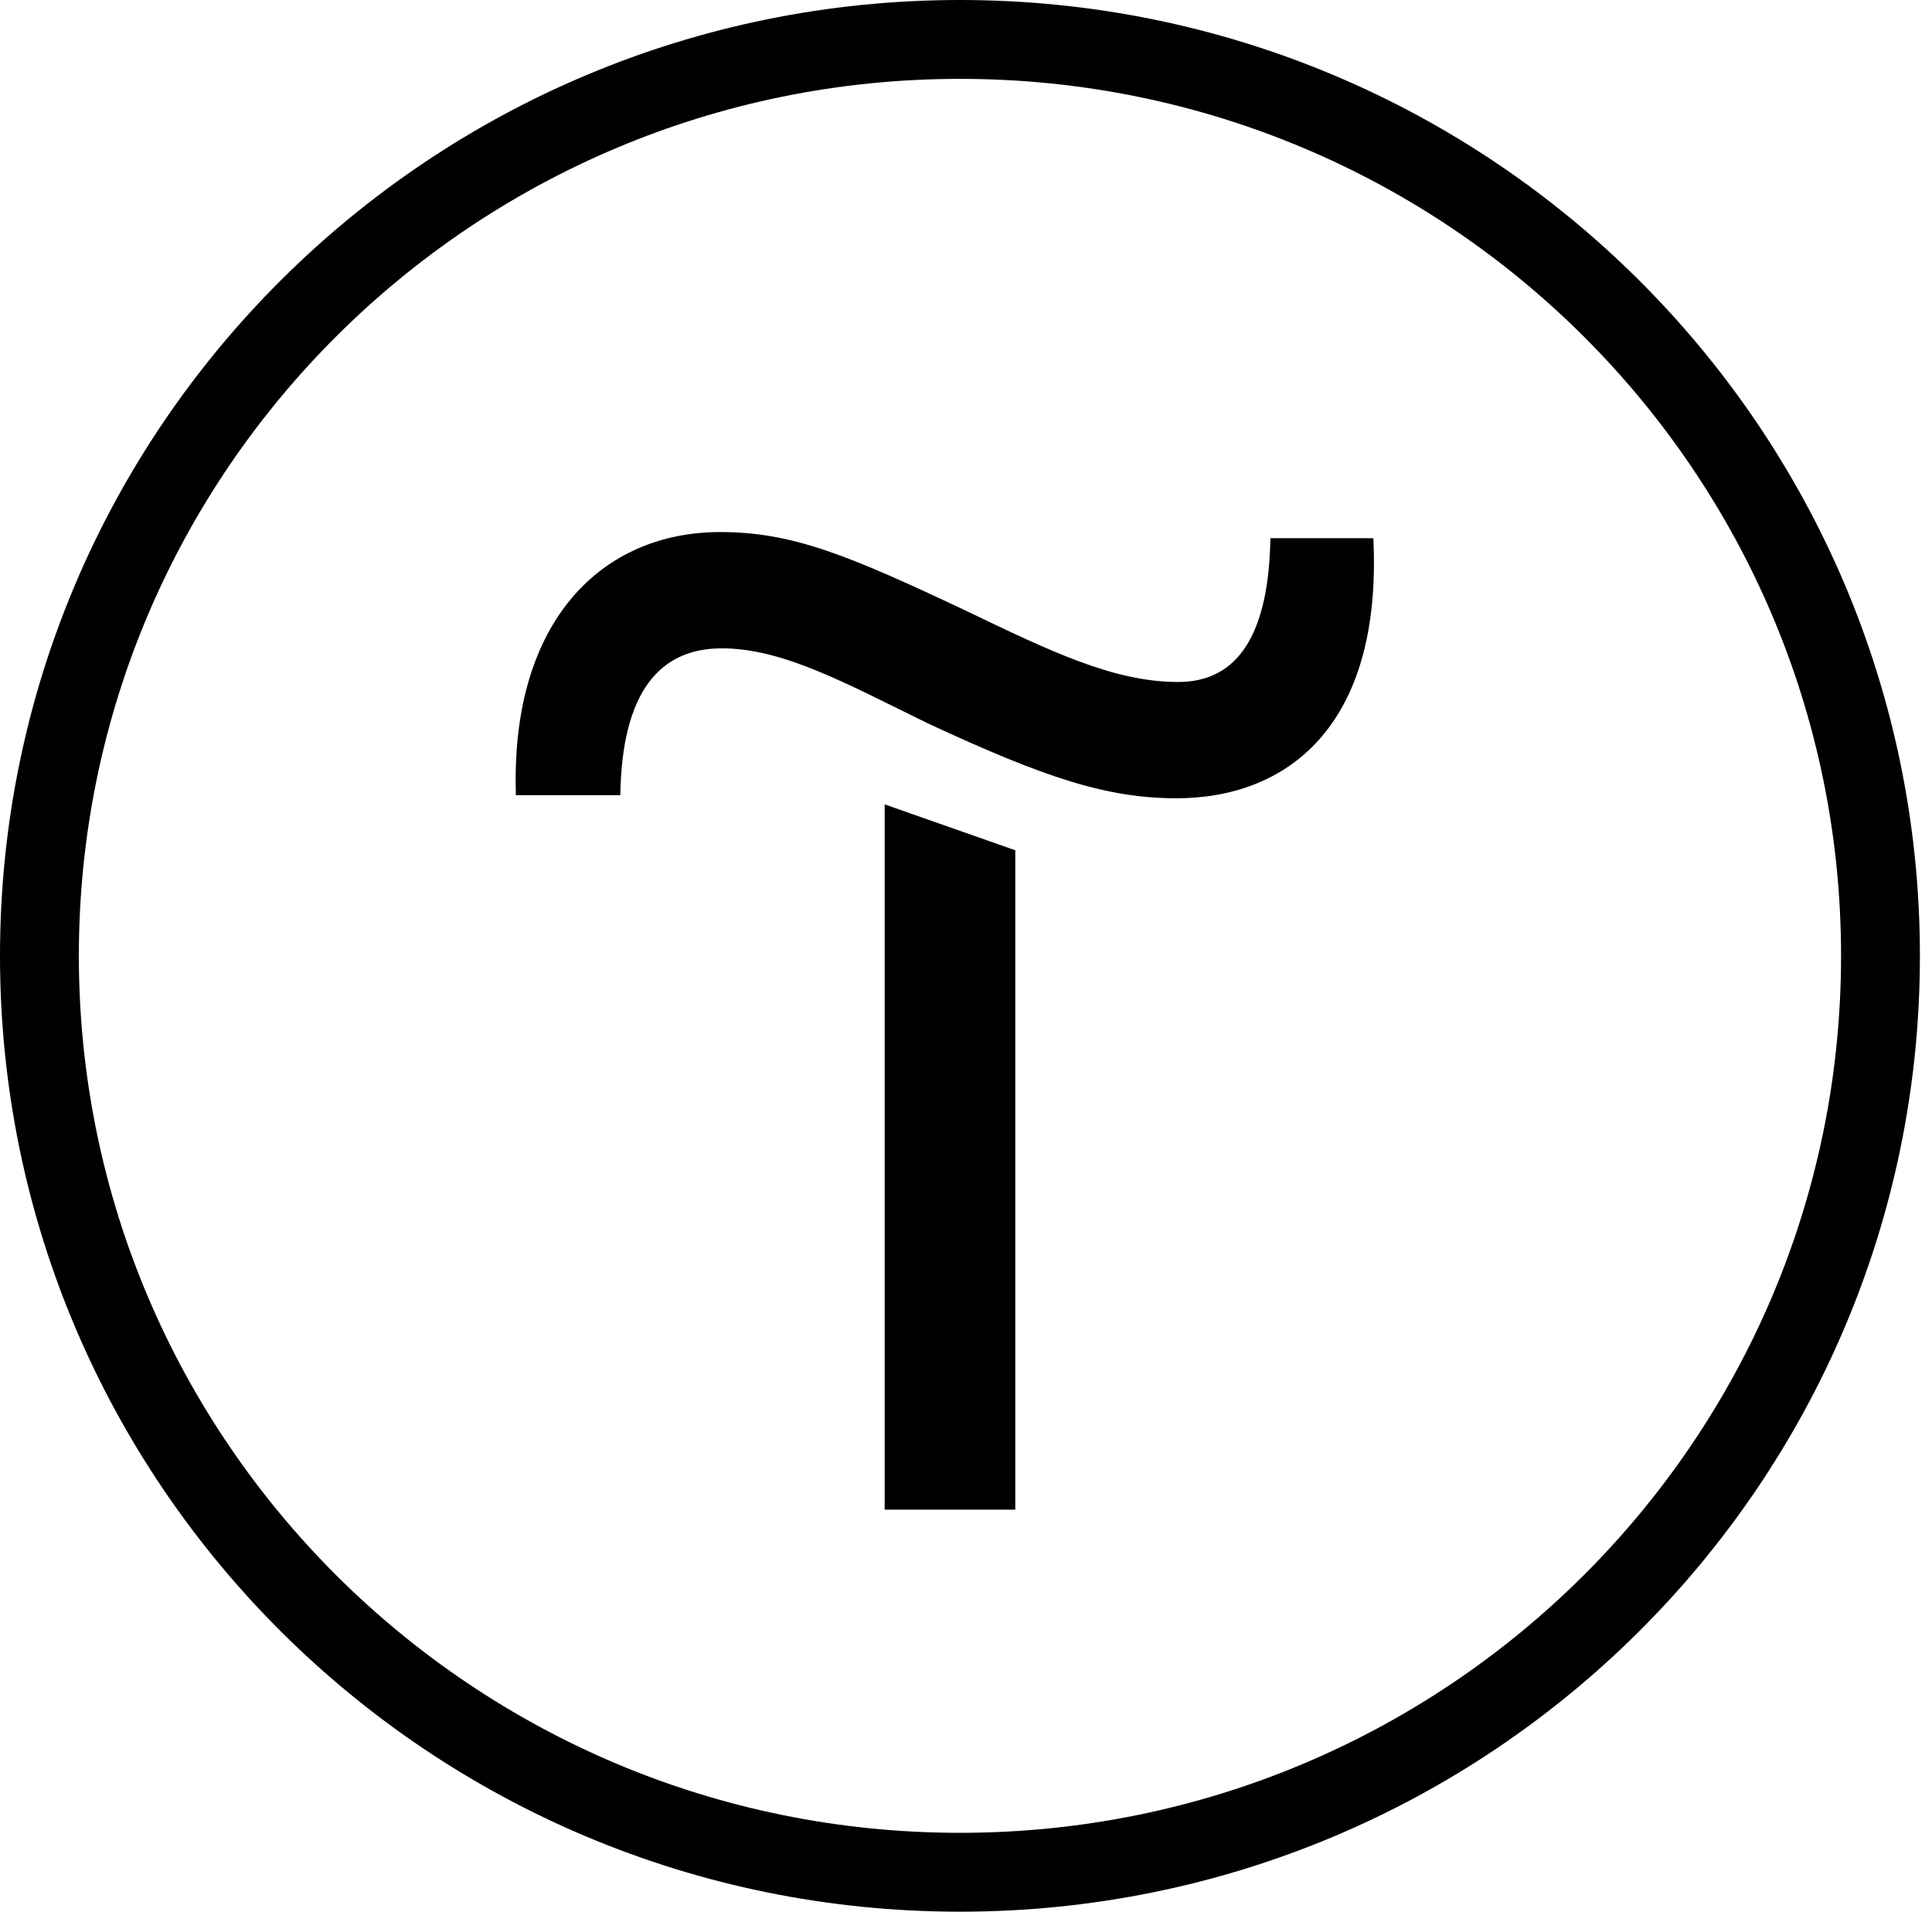 <svg width="98" height="97" viewBox="0 0 98 97" fill="none" xmlns="http://www.w3.org/2000/svg">
<path d="M51.5 43.128V76.573H44.874V40.8L51.5 43.128Z" fill="black"/>
<path d="M26.165 40.179C25.931 31.488 30.531 26.987 36.533 26.987C40.197 26.987 43.003 28.151 48.928 30.945C53.293 33.04 56.489 34.592 59.763 34.592C62.881 34.592 64.362 32.031 64.44 27.298H69.663C70.131 36.998 65.142 40.49 59.685 40.49C56.177 40.49 53.059 39.481 47.057 36.687C42.925 34.67 39.729 32.885 36.611 32.885C33.493 32.885 31.544 35.058 31.466 40.334H26.165V40.179Z" fill="black"/>
<path d="M48.694 94.965C74.482 94.965 95.387 74.154 95.387 48.482C95.387 22.811 74.482 2 48.694 2C22.905 2 2 22.811 2 48.482C2 74.154 22.905 94.965 48.694 94.965Z" stroke="black" stroke-width="4" stroke-miterlimit="10"/>
</svg>
